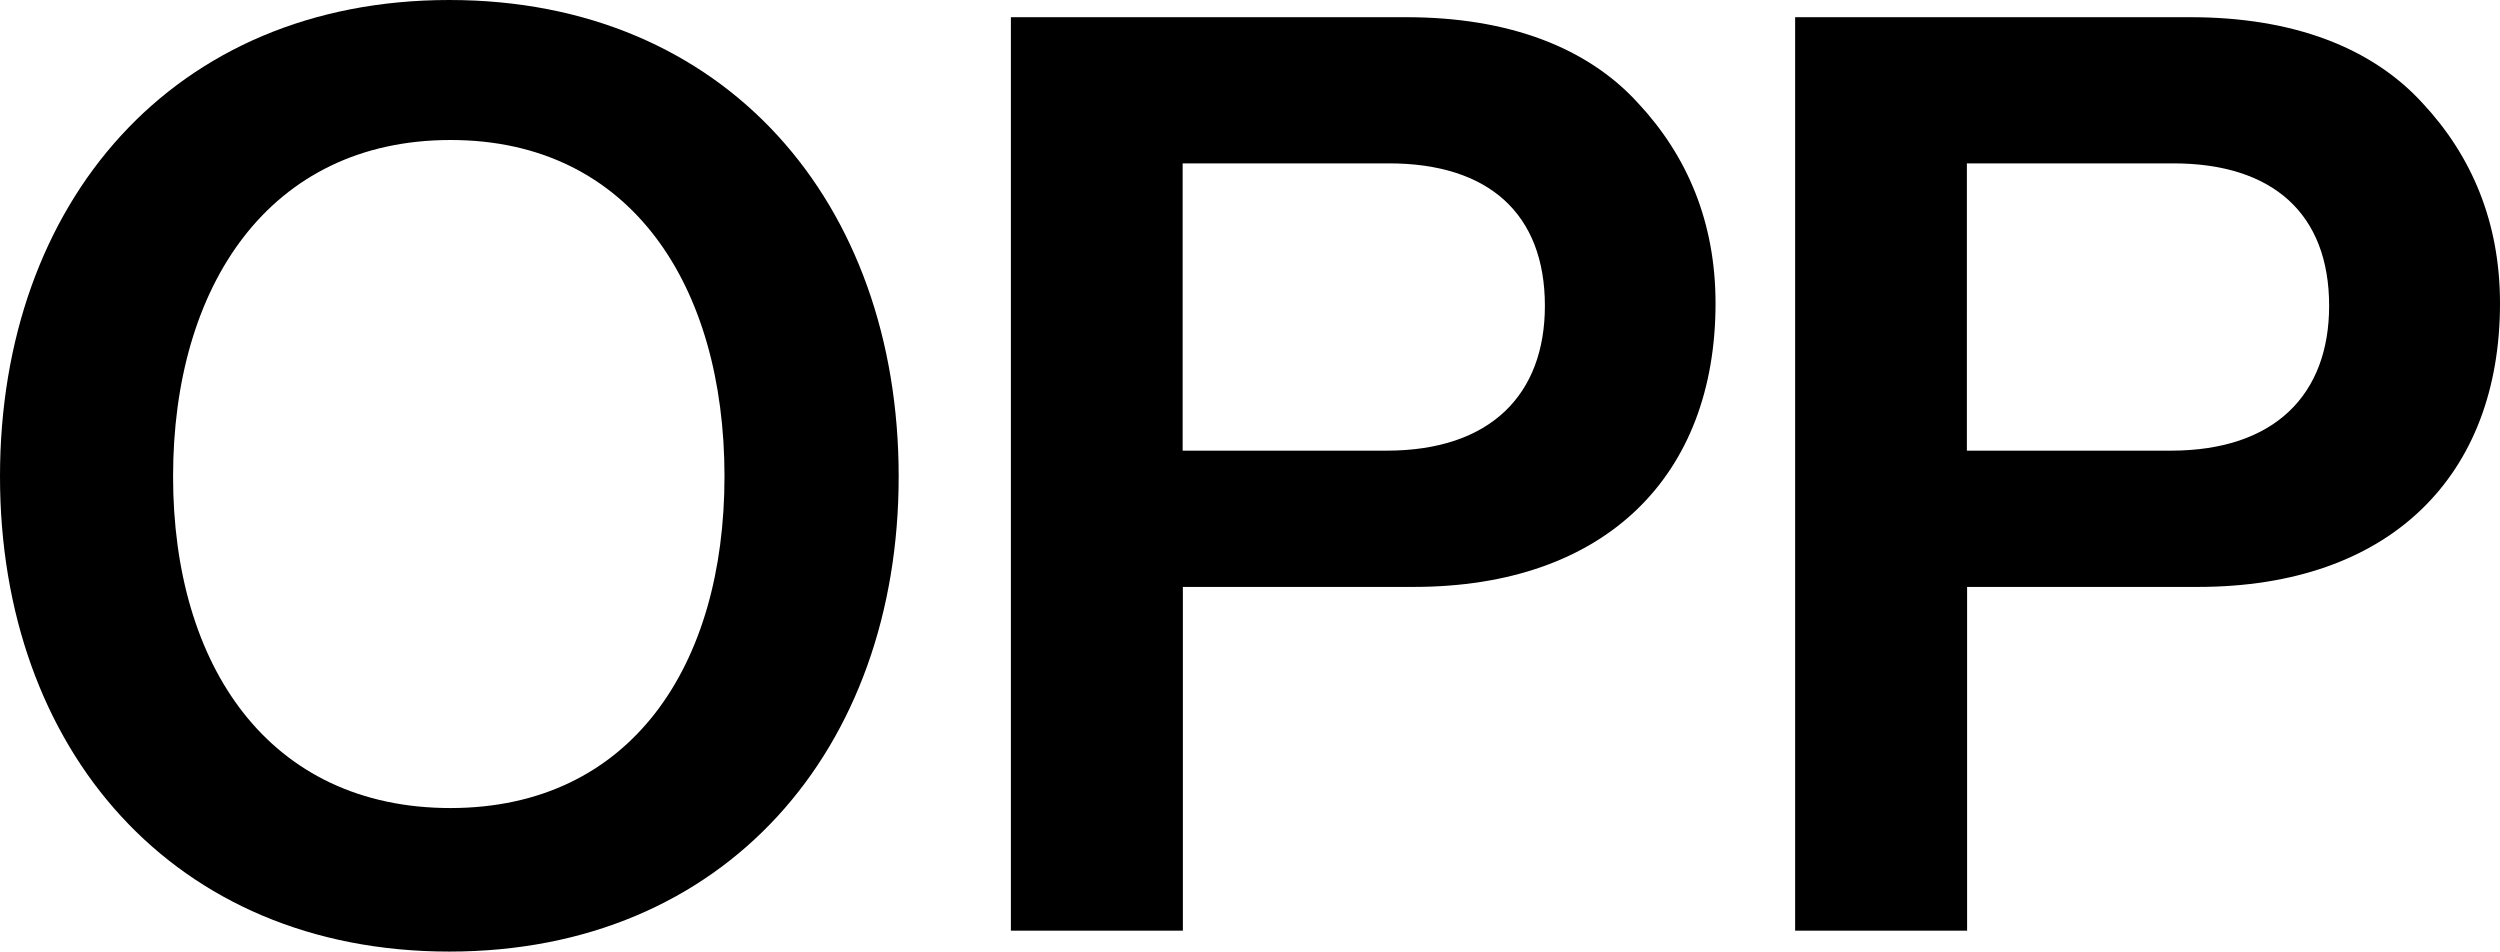 <?xml version="1.0" encoding="utf-8"?>
<!-- Generator: Adobe Illustrator 28.2.0, SVG Export Plug-In . SVG Version: 6.00 Build 0)  -->
<svg version="1.1" id="레이어_1" xmlns="http://www.w3.org/2000/svg" xmlns:xlink="http://www.w3.org/1999/xlink" x="0px"
	 y="0px" viewBox="0 0 113.39 43.16" style="enable-background:new 0 0 113.39 43.16;" xml:space="preserve">
<style type="text/css">
	.st0{fill:#086FE0;}
	.st1{fill:#FFFFFF;}
	.st2{fill:#0F83F0;}
	.st3{fill:#298C45;}
	.st4{fill:#026FD4;}
	.st5{fill:#808080;}
</style>
<g>
	<path d="M0,21.61C0,9.19,7.85,0,20.38,0c12.53,0,20.38,9.19,20.38,21.61c0,12.36-7.85,21.55-20.38,21.55
		C7.85,43.16,0,33.97,0,21.61z M32.86,21.61c0-8.63-4.23-15.26-12.42-15.26c-8.24,0-12.59,6.63-12.59,15.26
		c0,8.58,4.34,15.04,12.59,15.04C28.63,36.64,32.86,30.18,32.86,21.61z"/>
	<path d="M45.85,0.78h17.93c4.68,0,8.24,1.39,10.52,3.9c2.23,2.39,3.51,5.4,3.51,9.08c0,7.8-4.96,12.86-13.7,12.86H53.65v15.59h-7.8
		V0.78z M53.65,20.44h9.24c4.73,0,7.18-2.56,7.18-6.57c0-4.18-2.56-6.46-7.07-6.46h-9.36V20.44z"/>
	<path d="M81.42,0.78h17.93c4.68,0,8.24,1.39,10.53,3.9c2.23,2.39,3.51,5.4,3.51,9.08c0,7.8-4.96,12.86-13.7,12.86H89.22v15.59h-7.8
		V0.78z M89.22,20.44h9.24c4.73,0,7.18-2.56,7.18-6.57c0-4.18-2.56-6.46-7.07-6.46h-9.36V20.44z"/>
</g>
</svg>
